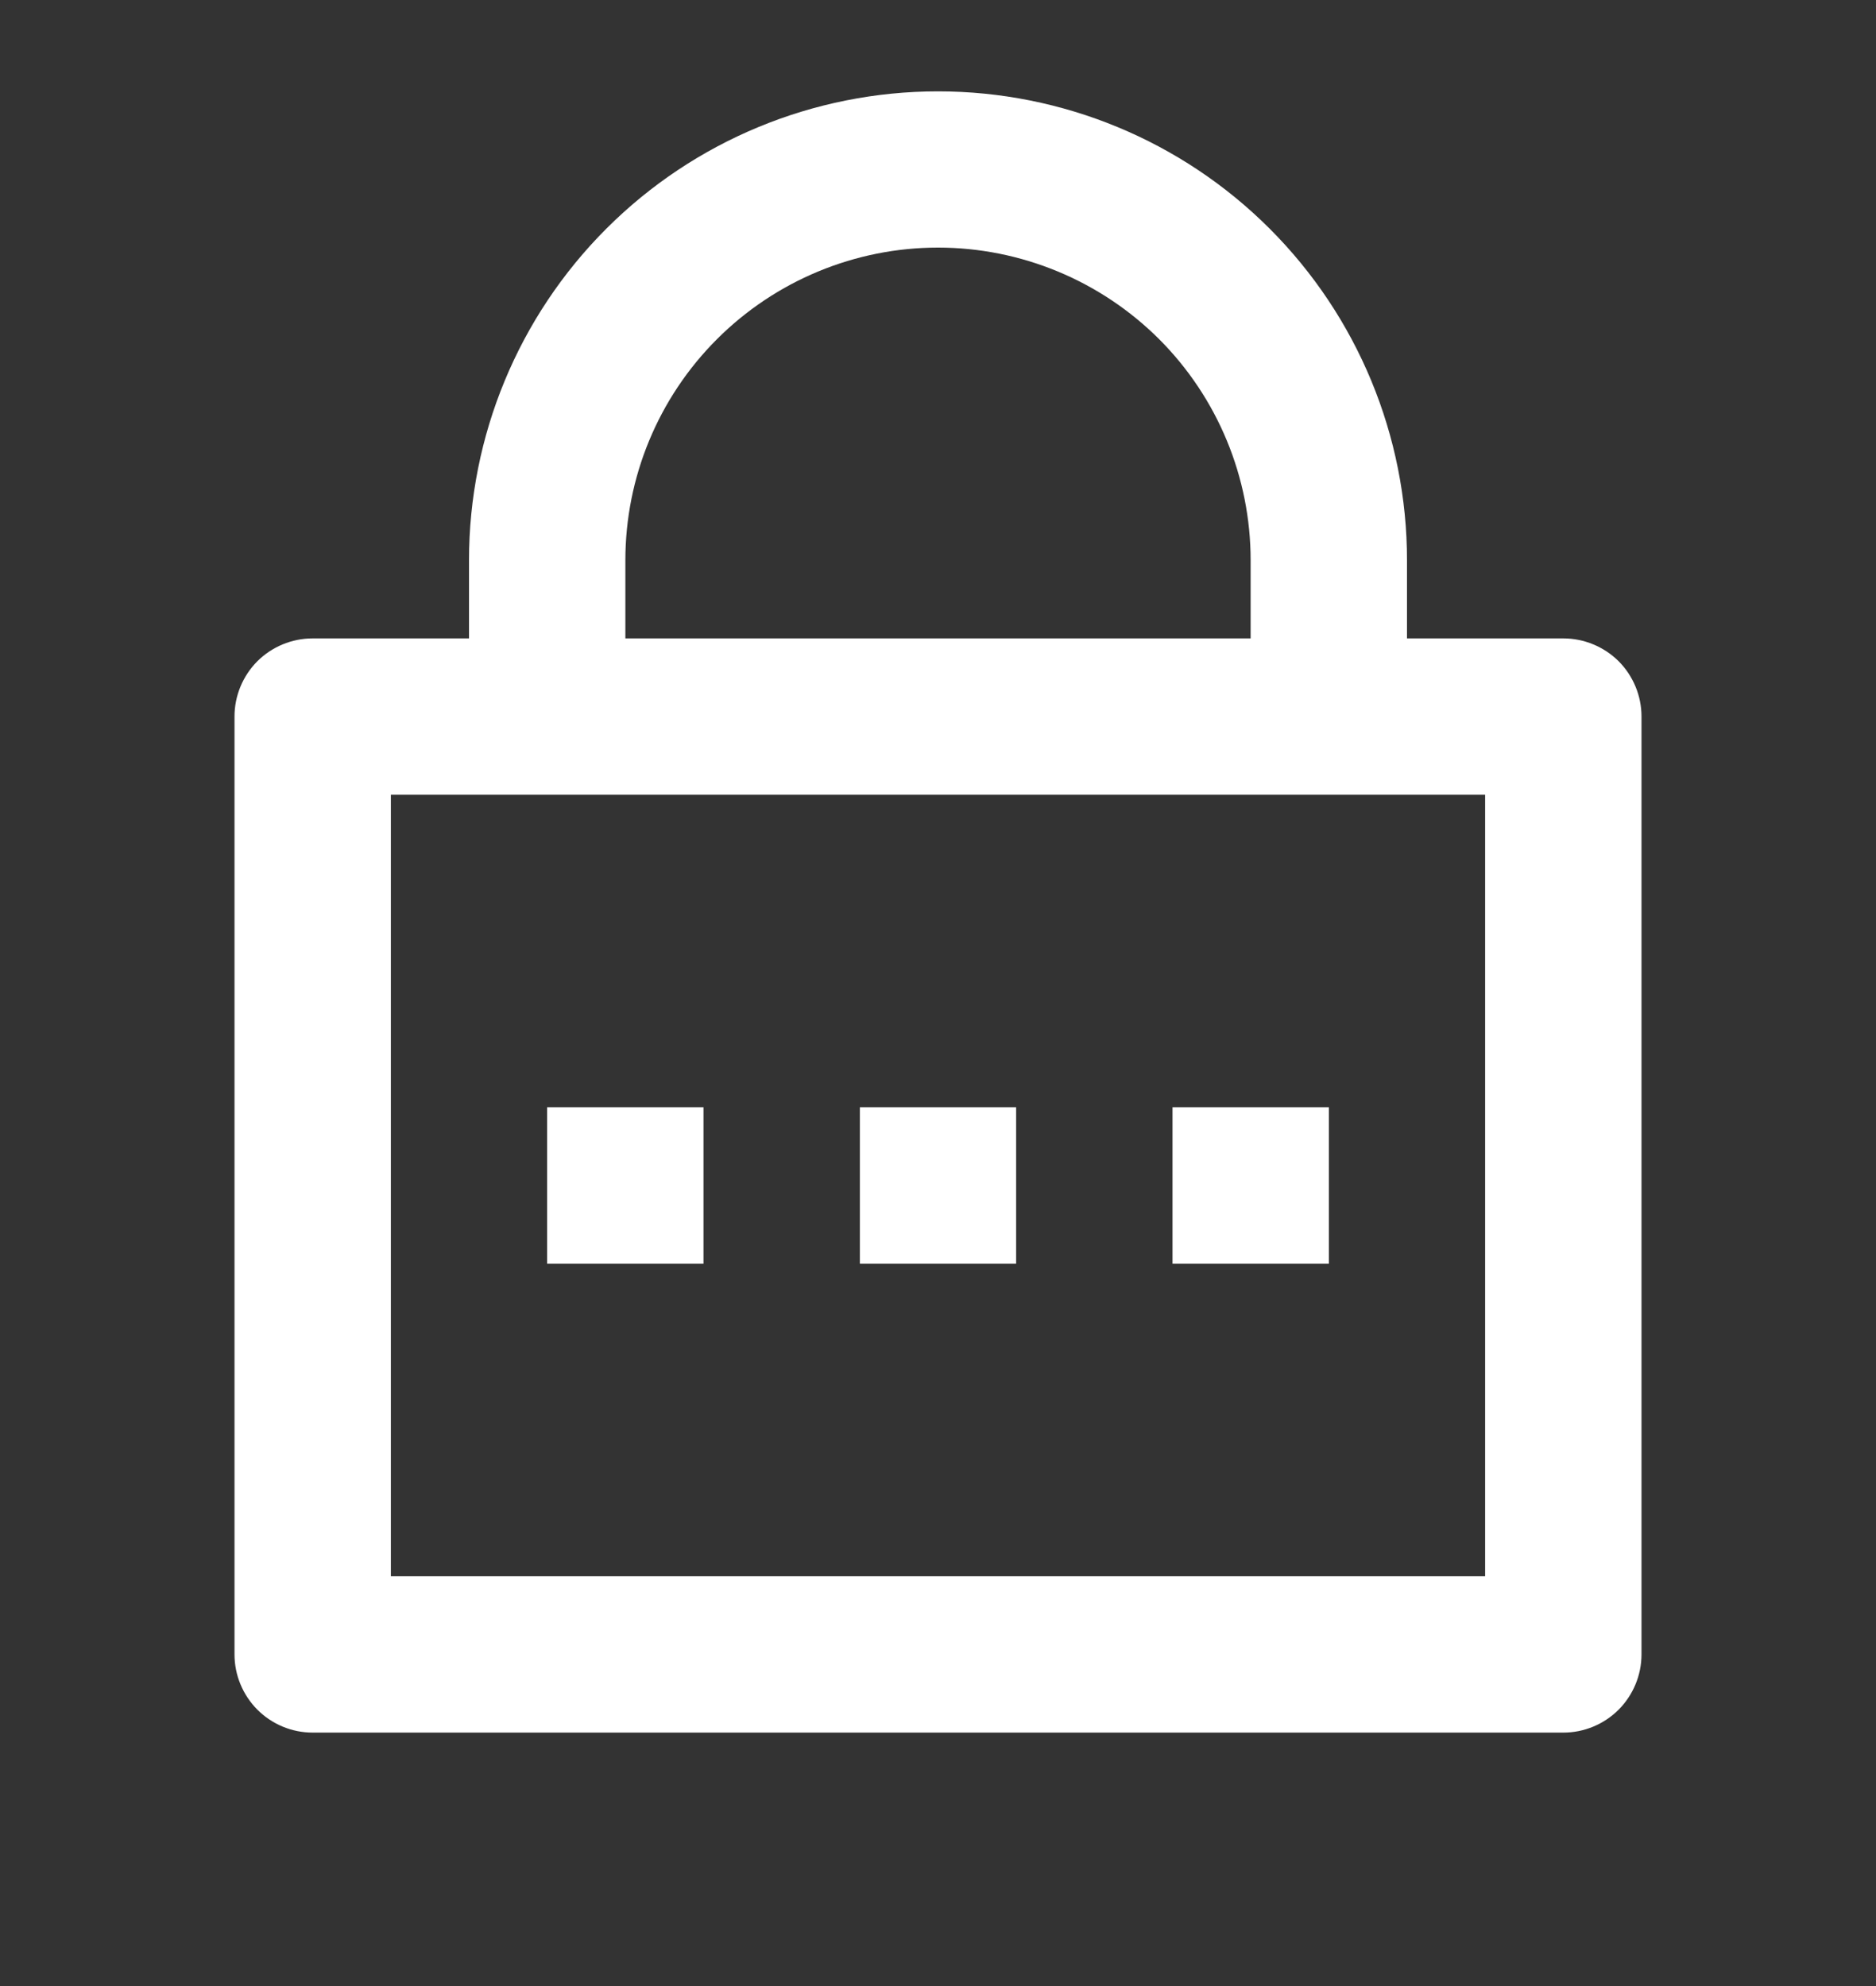 <svg width="17" height="18" viewBox="0 0 17 18" fill="none" xmlns="http://www.w3.org/2000/svg">
<rect x="0" y="0" width="17" height="18" fill="#333333" stroke="none"/>
<g clip-path="url(#clip0_14118_55862)">
<path d="M12.75 5.786H14.167C14.354 5.786 14.535 5.861 14.668 5.993C14.8 6.126 14.875 6.306 14.875 6.494V14.994C14.875 15.182 14.8 15.362 14.668 15.495C14.535 15.628 14.354 15.703 14.167 15.703H2.833C2.645 15.703 2.465 15.628 2.332 15.495C2.2 15.362 2.125 15.182 2.125 14.994V6.494C2.125 6.306 2.2 6.126 2.332 5.993C2.465 5.861 2.645 5.786 2.833 5.786H4.25V5.078C4.25 3.95 4.698 2.869 5.495 2.072C6.292 1.275 7.373 0.828 8.5 0.828C9.627 0.828 10.708 1.275 11.505 2.072C12.302 2.869 12.75 3.95 12.75 5.078V5.786ZM3.542 7.203V14.286H13.458V7.203H3.542ZM7.792 10.036H9.208V11.453H7.792V10.036ZM4.958 10.036H6.375V11.453H4.958V10.036ZM10.625 10.036H12.042V11.453H10.625V10.036ZM11.333 5.786V5.078C11.333 4.326 11.035 3.606 10.504 3.074C9.972 2.543 9.251 2.244 8.5 2.244C7.749 2.244 7.028 2.543 6.497 3.074C5.965 3.606 5.667 4.326 5.667 5.078V5.786H11.333Z" fill="white"/>
</g>
<defs>
<clipPath id="clip0_14118_55862">
<rect width="17" height="17" fill="white" transform="translate(0 0.119)"/>
</clipPath>
</defs>
</svg>
